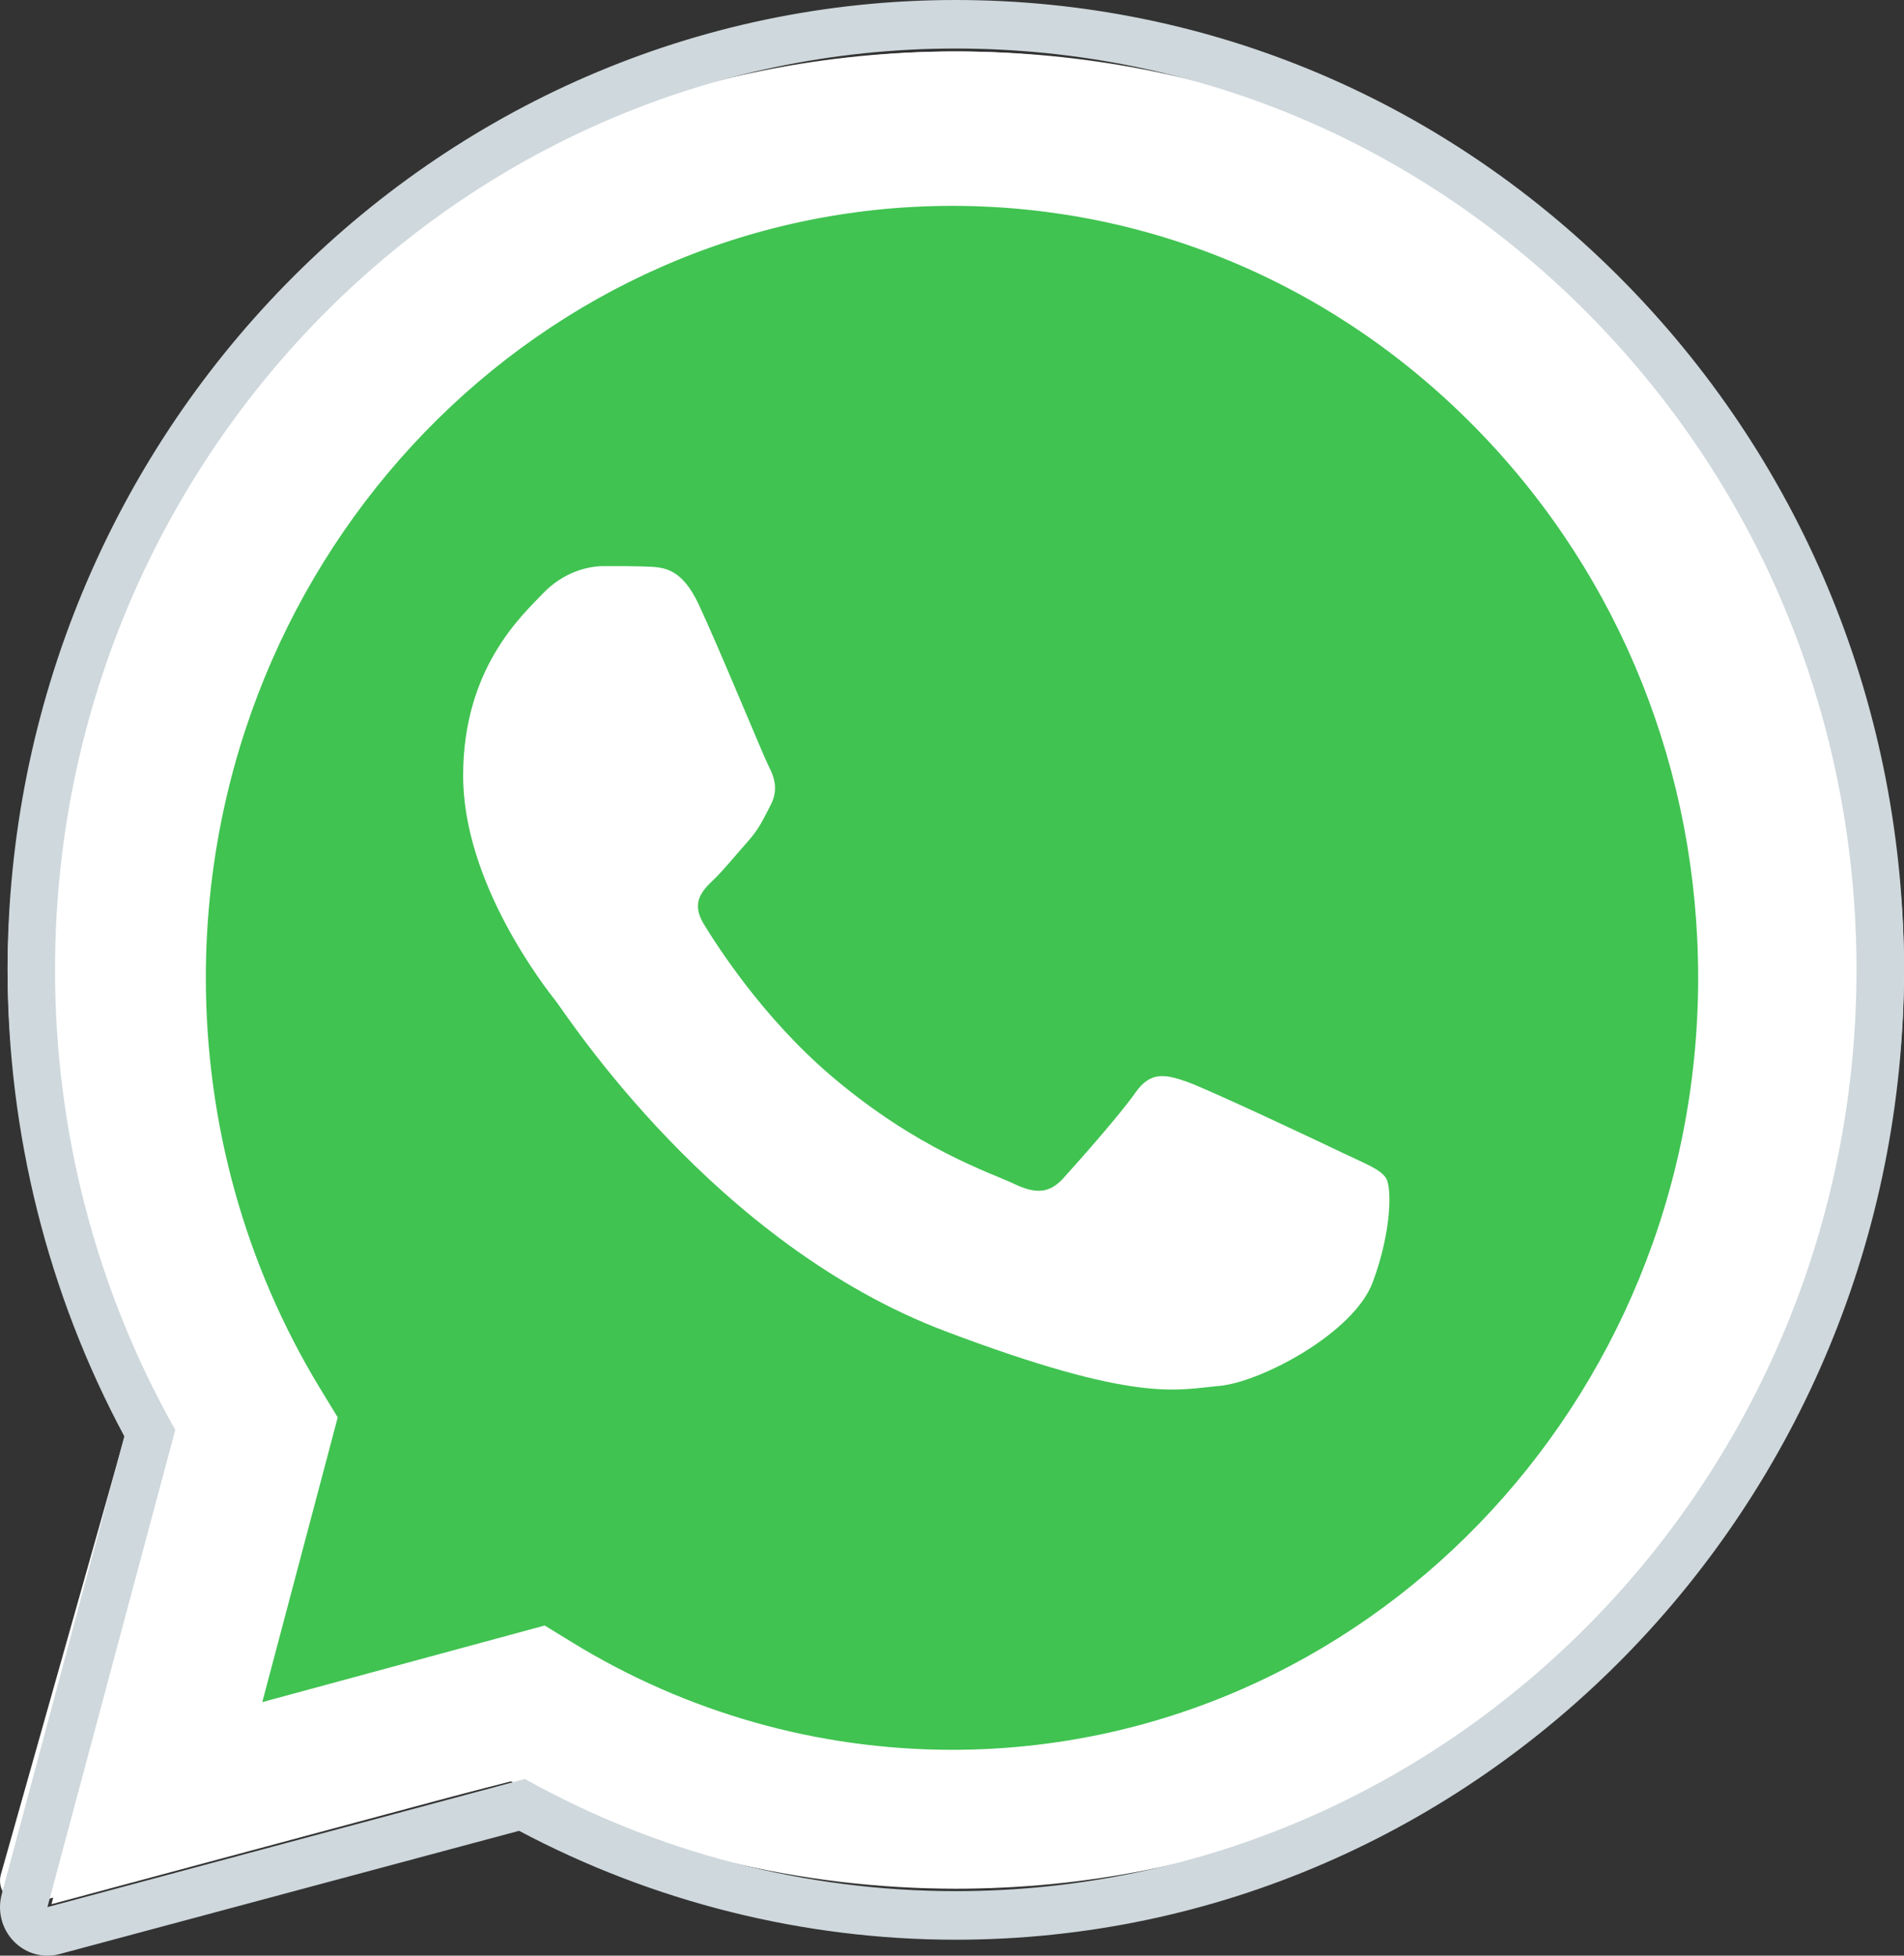 <svg width="37" height="38" viewBox="0 0 37 38" fill="none"
    xmlns="http://www.w3.org/2000/svg">
    <rect x="0" y="0" width="37" height="38" fill="#333333" stroke="none"/>
    <path fill-rule="evenodd" clip-rule="evenodd" d="M1 37L3.473 27.756C1.947 25.051 1.145 21.982 1.146 18.838C1.151 9.002 8.967 1 18.573 1C23.235 1.002 27.61 2.86 30.9 6.231C34.19 9.604 36.002 14.085 36 18.852C35.996 28.688 28.178 36.691 18.573 36.691C18.573 36.691 18.573 36.691 18.573 36.691H18.566C15.65 36.69 12.784 35.941 10.238 34.519L1 37Z" fill="white"/>
    <path fill-rule="evenodd" clip-rule="evenodd" d="M0.472 37C0.348 37 0.227 36.952 0.137 36.864C0.018 36.748 -0.028 36.579 0.017 36.422L2.512 27.596C0.965 24.934 0.149 21.911 0.151 18.843C0.155 9.004 8.42 1 18.575 1C23.502 1.002 28.13 2.86 31.609 6.233C35.087 9.606 37.002 14.089 37 18.856C36.996 28.694 28.73 36.699 18.575 36.699C15.56 36.698 12.577 35.977 9.93 34.613L0.592 36.984C0.553 36.995 0.513 37 0.472 37Z" fill="white"/>
    <path fill-rule="evenodd" clip-rule="evenodd" d="M18.573 0.943C23.256 0.945 27.65 2.809 30.955 6.191C34.259 9.574 36.079 14.069 36.077 18.851C36.074 28.718 28.221 36.746 18.573 36.746H18.566C15.637 36.745 12.758 35.994 10.201 34.567L0.922 37.056L3.406 27.783C1.874 25.07 1.068 21.991 1.069 18.837C1.073 8.97 8.925 0.943 18.573 0.943ZM18.573 0C8.418 0 0.152 8.45 0.147 18.837C0.146 22.011 0.93 25.14 2.416 27.909L0.033 36.808C-0.054 37.133 0.034 37.48 0.267 37.72C0.442 37.901 0.679 38 0.922 38C1.001 38 1.079 37.99 1.156 37.969L10.087 35.574C12.694 36.958 15.617 37.689 18.566 37.69C28.729 37.69 36.995 29.239 37 18.852C37.002 13.818 35.087 9.085 31.609 5.525C28.128 1.964 23.499 0.002 18.573 0Z" fill="#CFD8DC"/>
    <path fill-rule="evenodd" clip-rule="evenodd" d="M28.757 8.397C26.019 5.563 22.379 4.001 18.506 4C10.508 4 4.004 10.726 4 18.993C3.999 21.826 4.765 24.584 6.217 26.973L6.563 27.541L5.097 33.073L10.585 31.585L11.115 31.91C13.341 33.277 15.893 33.999 18.495 34H18.501C26.493 34 32.997 27.273 33 19.005C33.001 14.999 31.495 11.231 28.757 8.397Z" fill="#40C351"/>
    <path fill-rule="evenodd" clip-rule="evenodd" d="M13.577 11.743C13.246 11.037 12.897 11.022 12.58 11.01C12.322 10.999 12.027 11 11.732 11C11.437 11 10.957 11.107 10.551 11.531C10.145 11.957 9 12.983 9 15.071C9 17.159 10.587 19.178 10.808 19.461C11.03 19.743 13.872 24.166 18.374 25.868C22.114 27.281 22.876 27 23.688 26.93C24.5 26.859 26.309 25.904 26.677 24.912C27.046 23.921 27.046 23.072 26.936 22.895C26.825 22.717 26.53 22.612 26.087 22.399C25.645 22.186 23.467 21.16 23.061 21.018C22.655 20.877 22.36 20.806 22.064 21.231C21.769 21.655 20.92 22.612 20.662 22.895C20.403 23.178 20.145 23.214 19.702 23.001C19.259 22.788 17.833 22.341 16.141 20.895C14.824 19.77 13.936 18.381 13.677 17.956C13.418 17.532 13.649 17.302 13.871 17.09C14.07 16.899 14.314 16.594 14.536 16.346C14.757 16.098 14.831 15.921 14.978 15.638C15.126 15.355 15.052 15.107 14.941 14.895C14.832 14.682 13.971 12.583 13.577 11.743Z" fill="white"/>
</svg>
